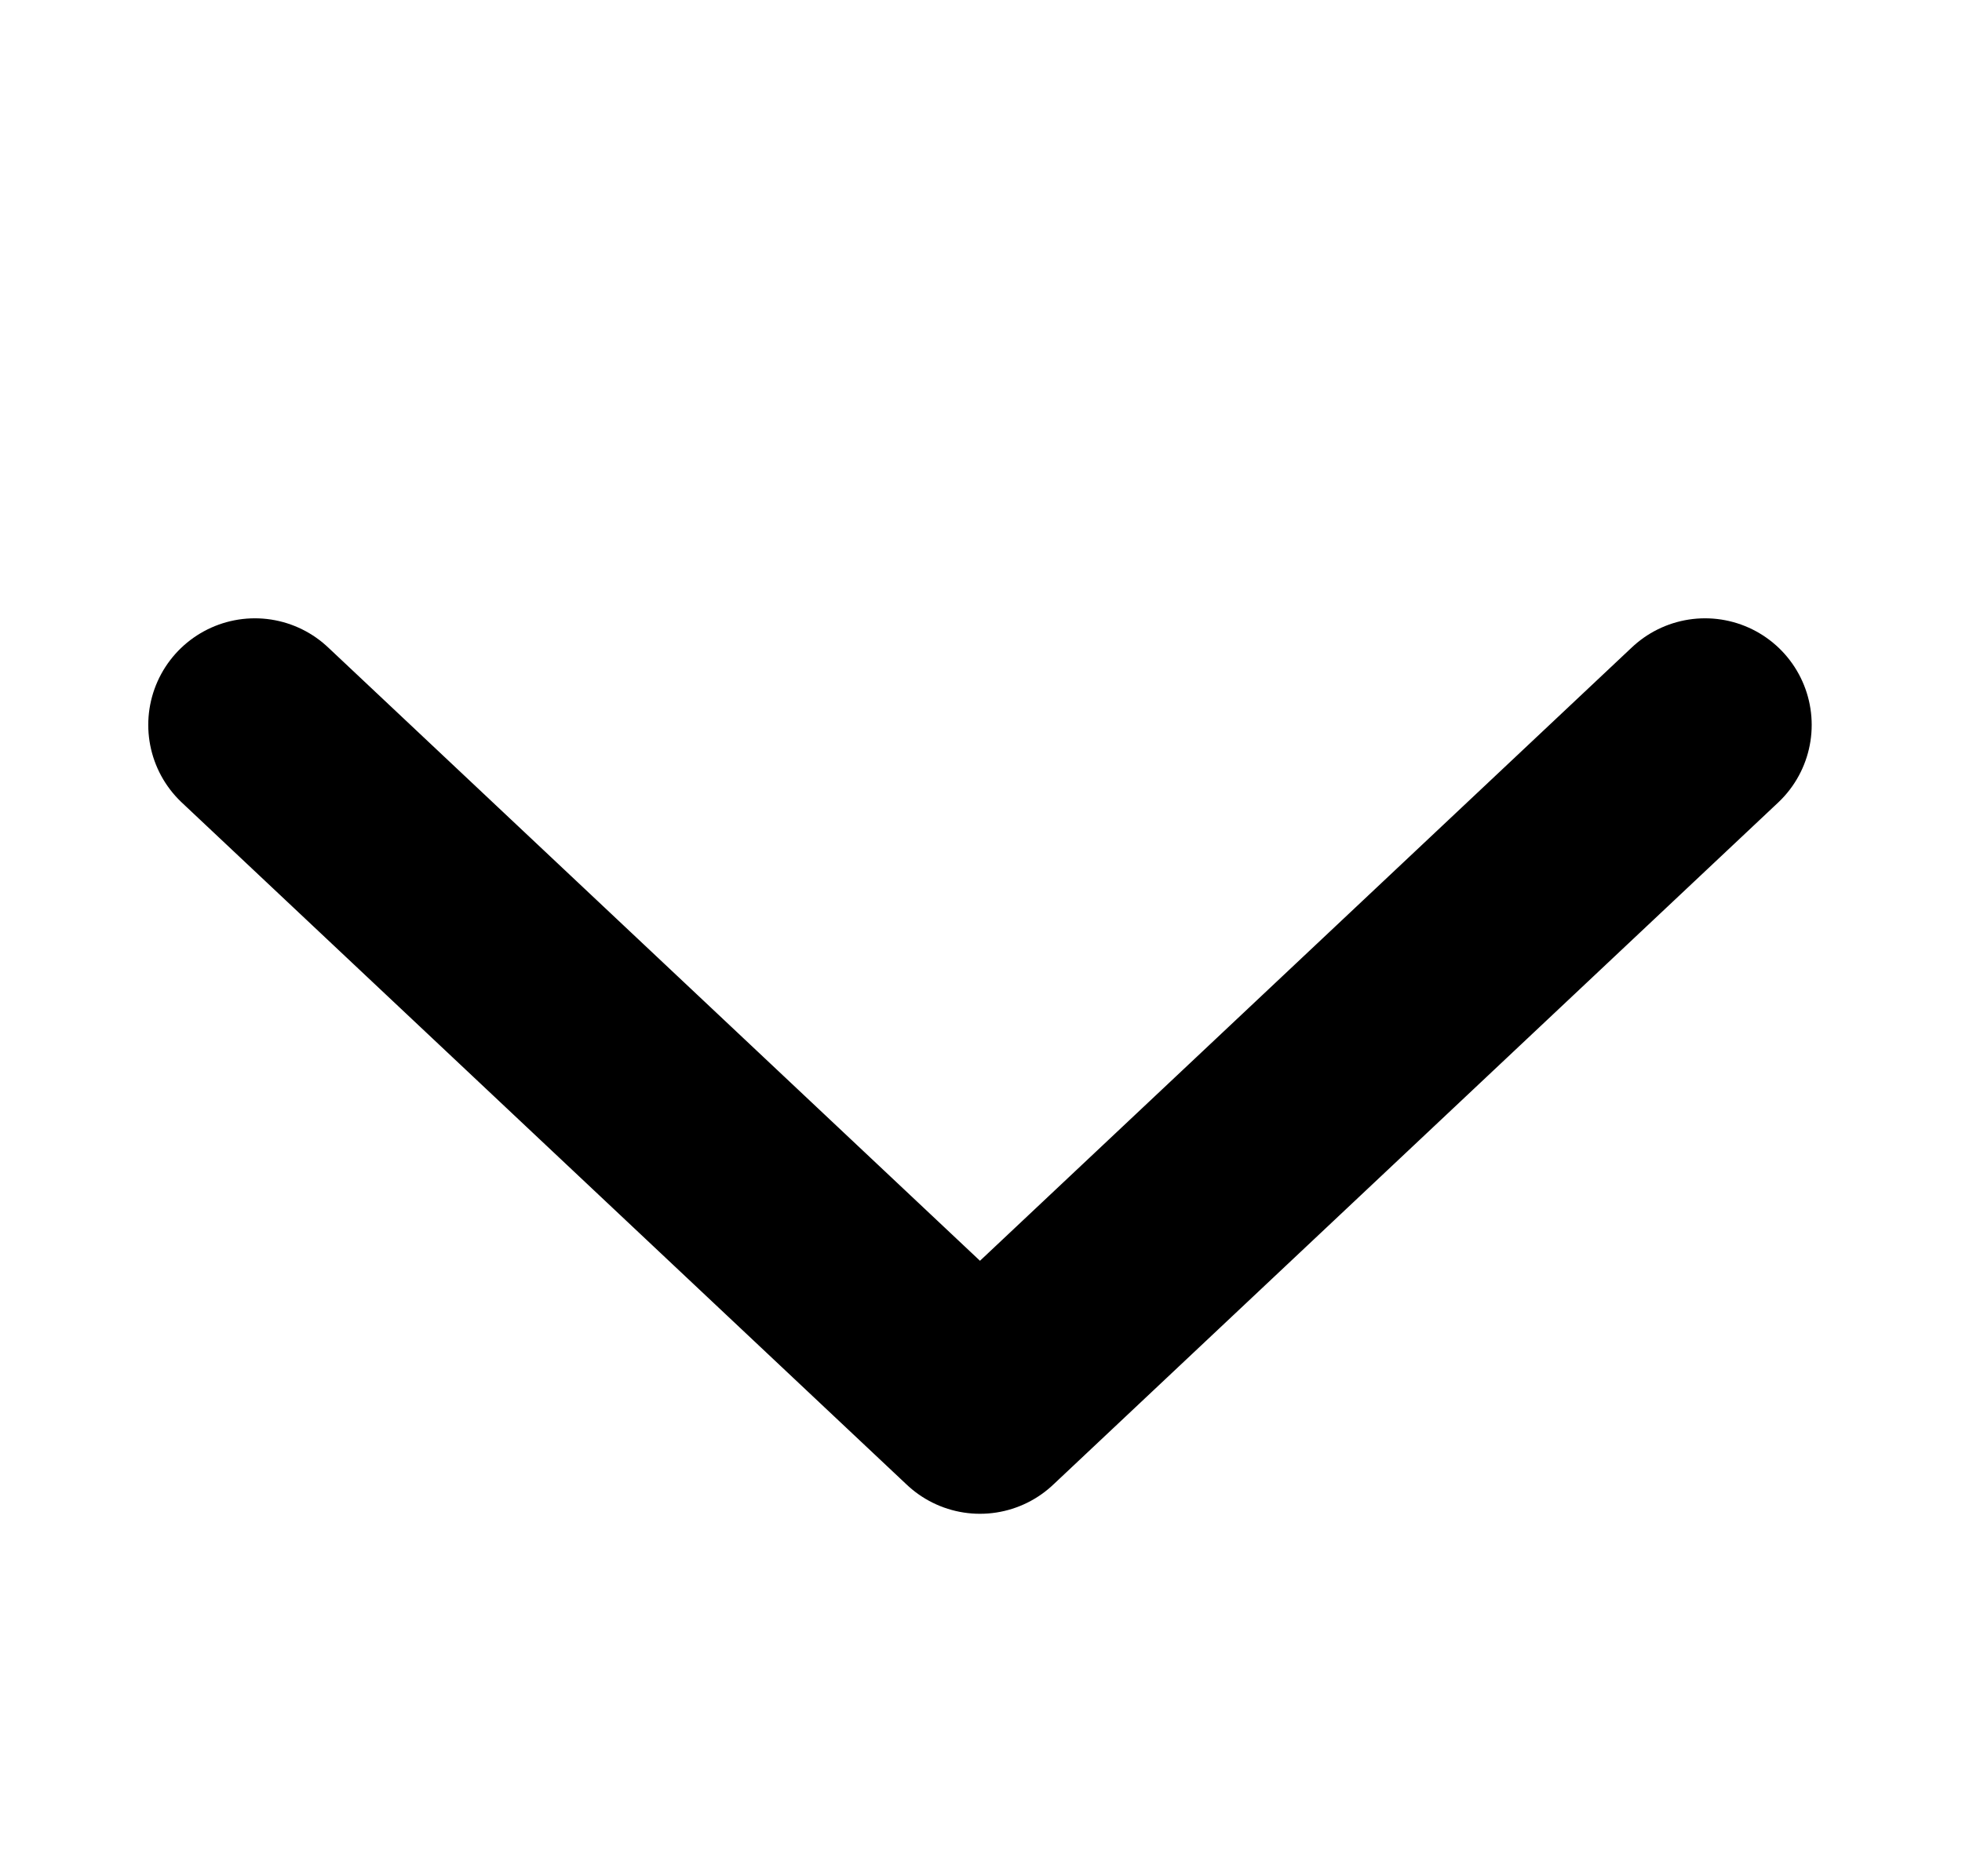 <svg width="23" height="22" viewBox="0 0 23 22" fill="none" xmlns="http://www.w3.org/2000/svg">
<g clip-path="url(#clip0_1419_18902)">
<path d="M2.988 8.5L11.488 16.5L19.988 8.5" stroke="black" stroke-width="2.5" stroke-linecap="round" stroke-linejoin="round"/>
</g>
<defs>
<clipPath id="clip0_1419_18902">
<rect width="22" height="22" fill="white" transform="matrix(-1 0 0 1 22.488 0)"/>
</clipPath>
</defs>
</svg>
